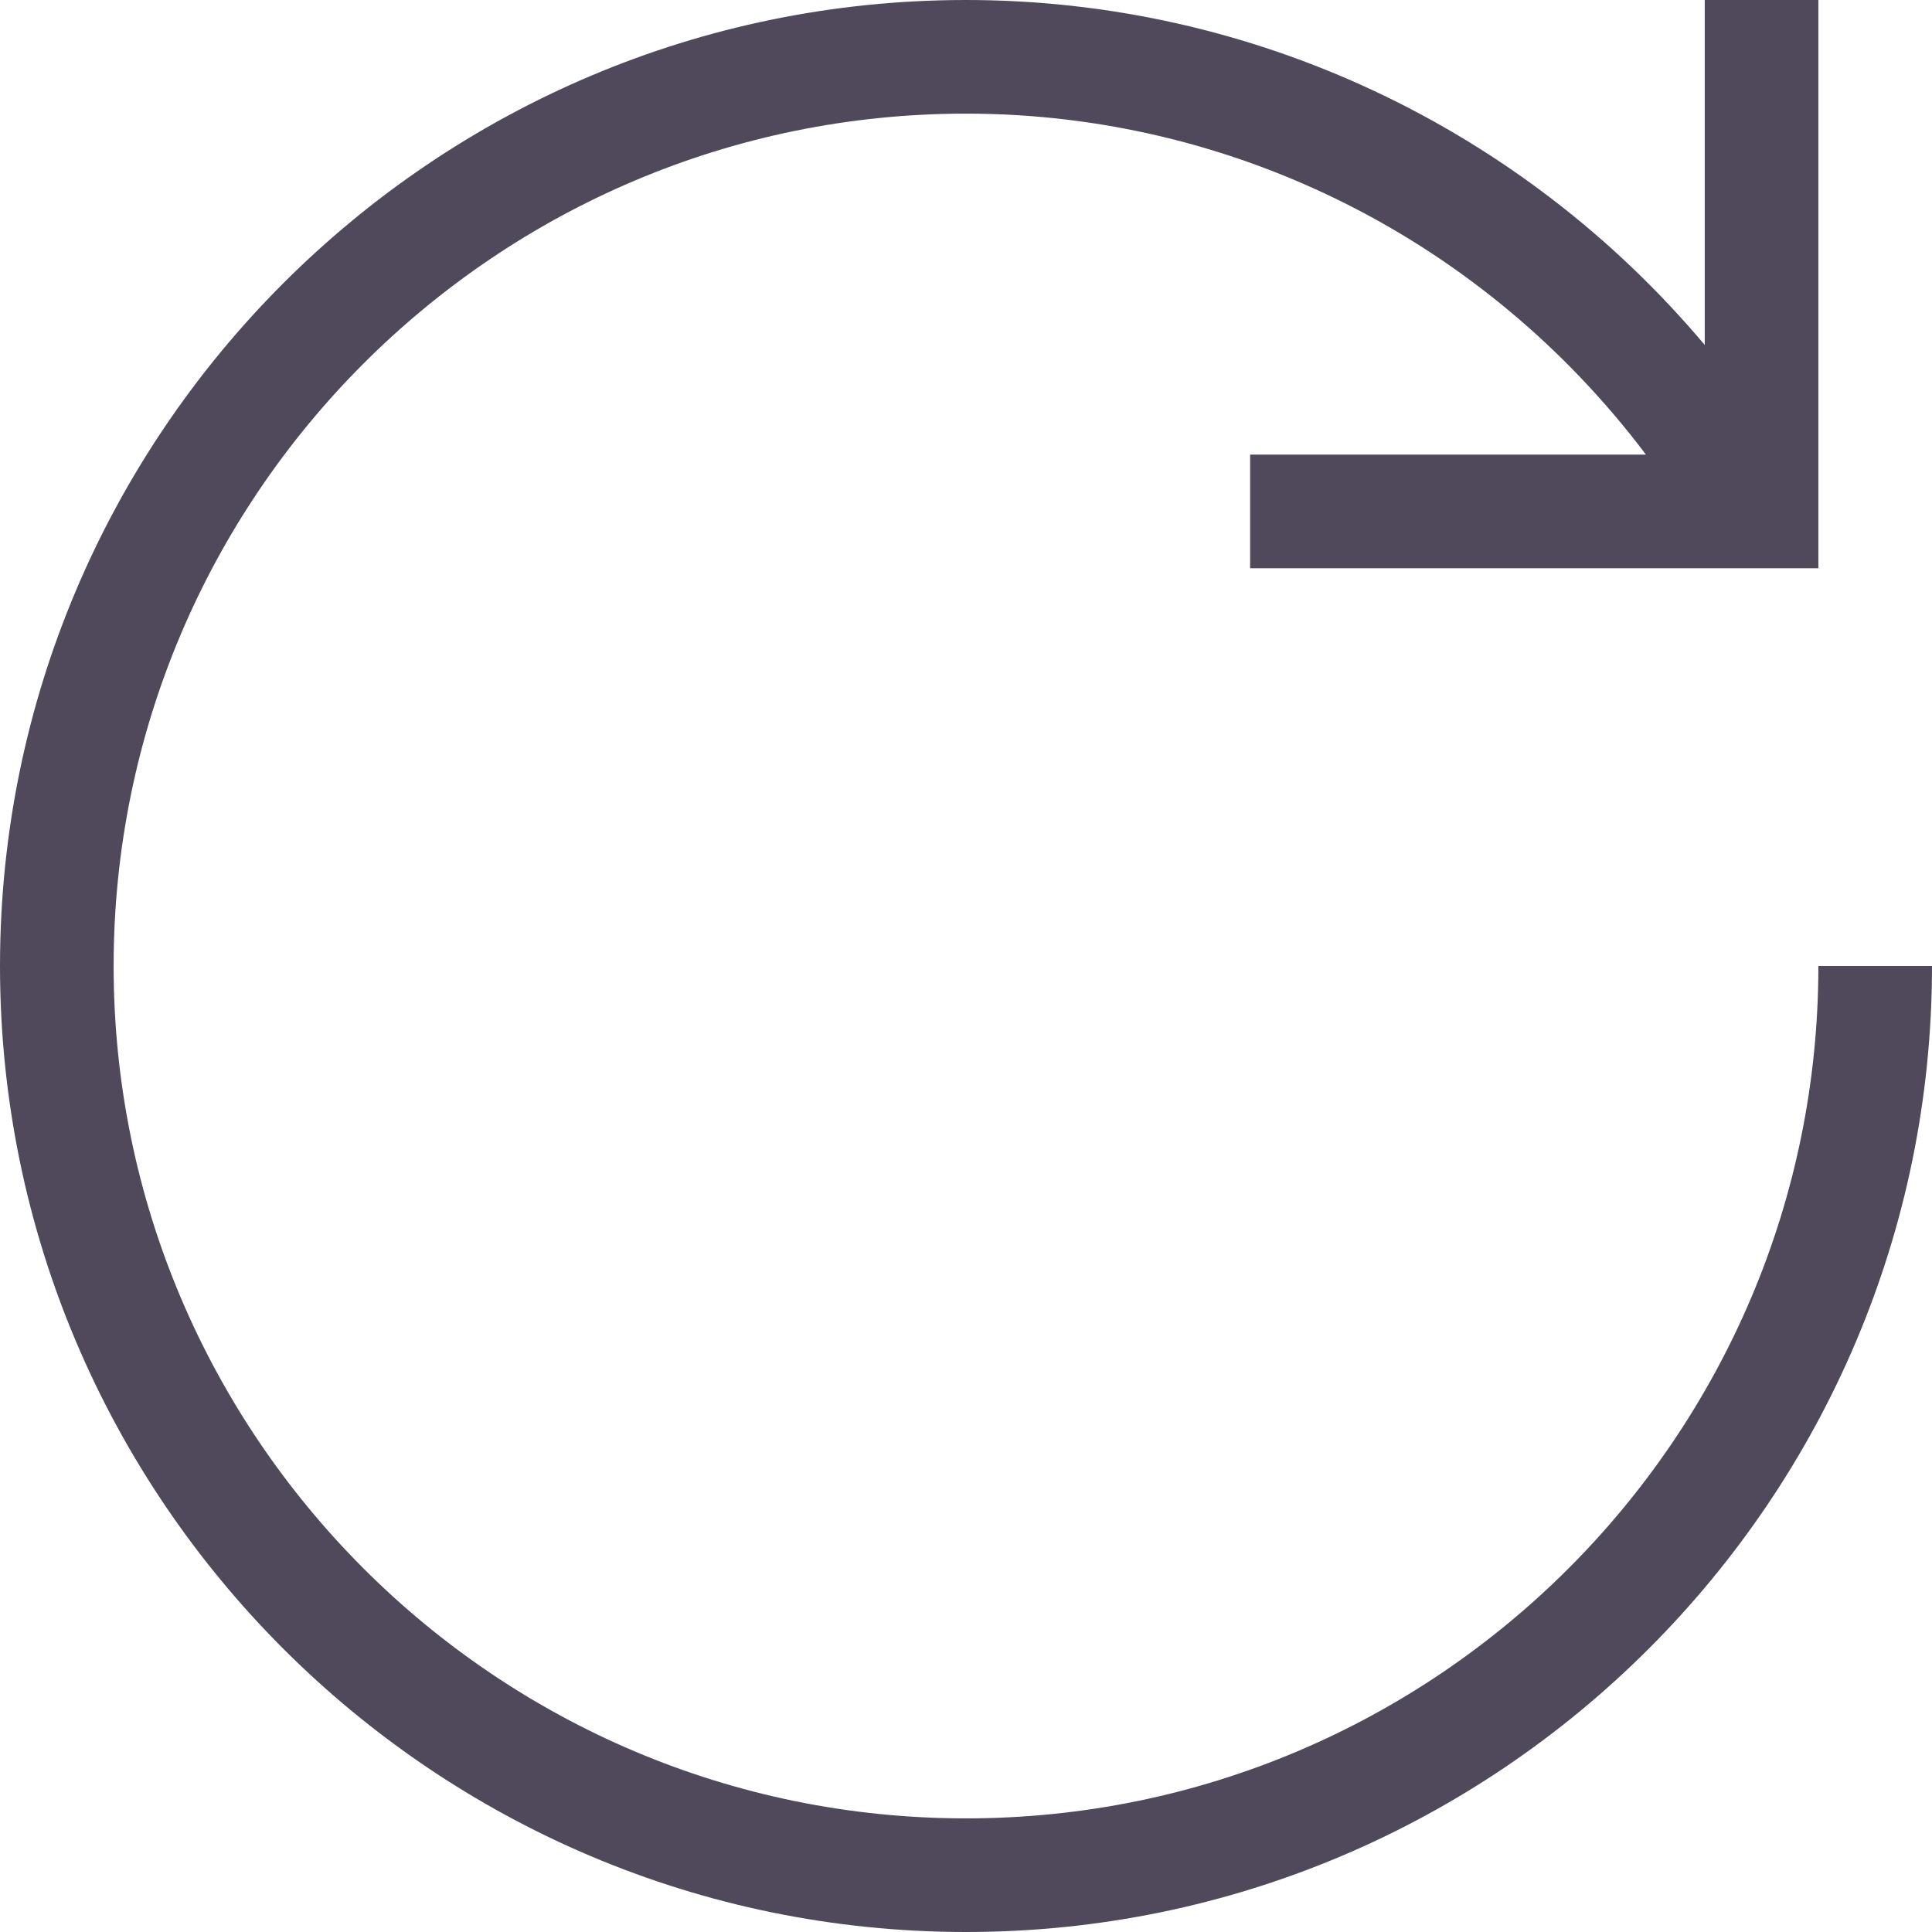 <svg width="16" height="16" viewBox="0 0 16 16" fill="none" xmlns="http://www.w3.org/2000/svg">
<path fill-rule="evenodd" clip-rule="evenodd" d="M16 8L15.059 8C15.059 11.893 11.893 15.059 8 15.059C4.107 15.059 0.941 11.893 0.941 8C0.941 4.107 4.107 0.941 8 0.941C10.226 0.941 12.299 1.996 13.631 3.765L10.353 3.765L10.353 4.706L15.059 4.706L15.059 -4.11401e-08L14.118 -8.22801e-08L14.118 2.857C12.605 1.059 10.377 -2.45771e-07 8 -3.49691e-07C3.589 -5.42515e-07 -1.56867e-07 3.589 -3.49691e-07 8C-5.42515e-07 12.411 3.589 16 8 16C12.411 16 16 12.411 16 8Z" fill="#50495B"/>
</svg>
